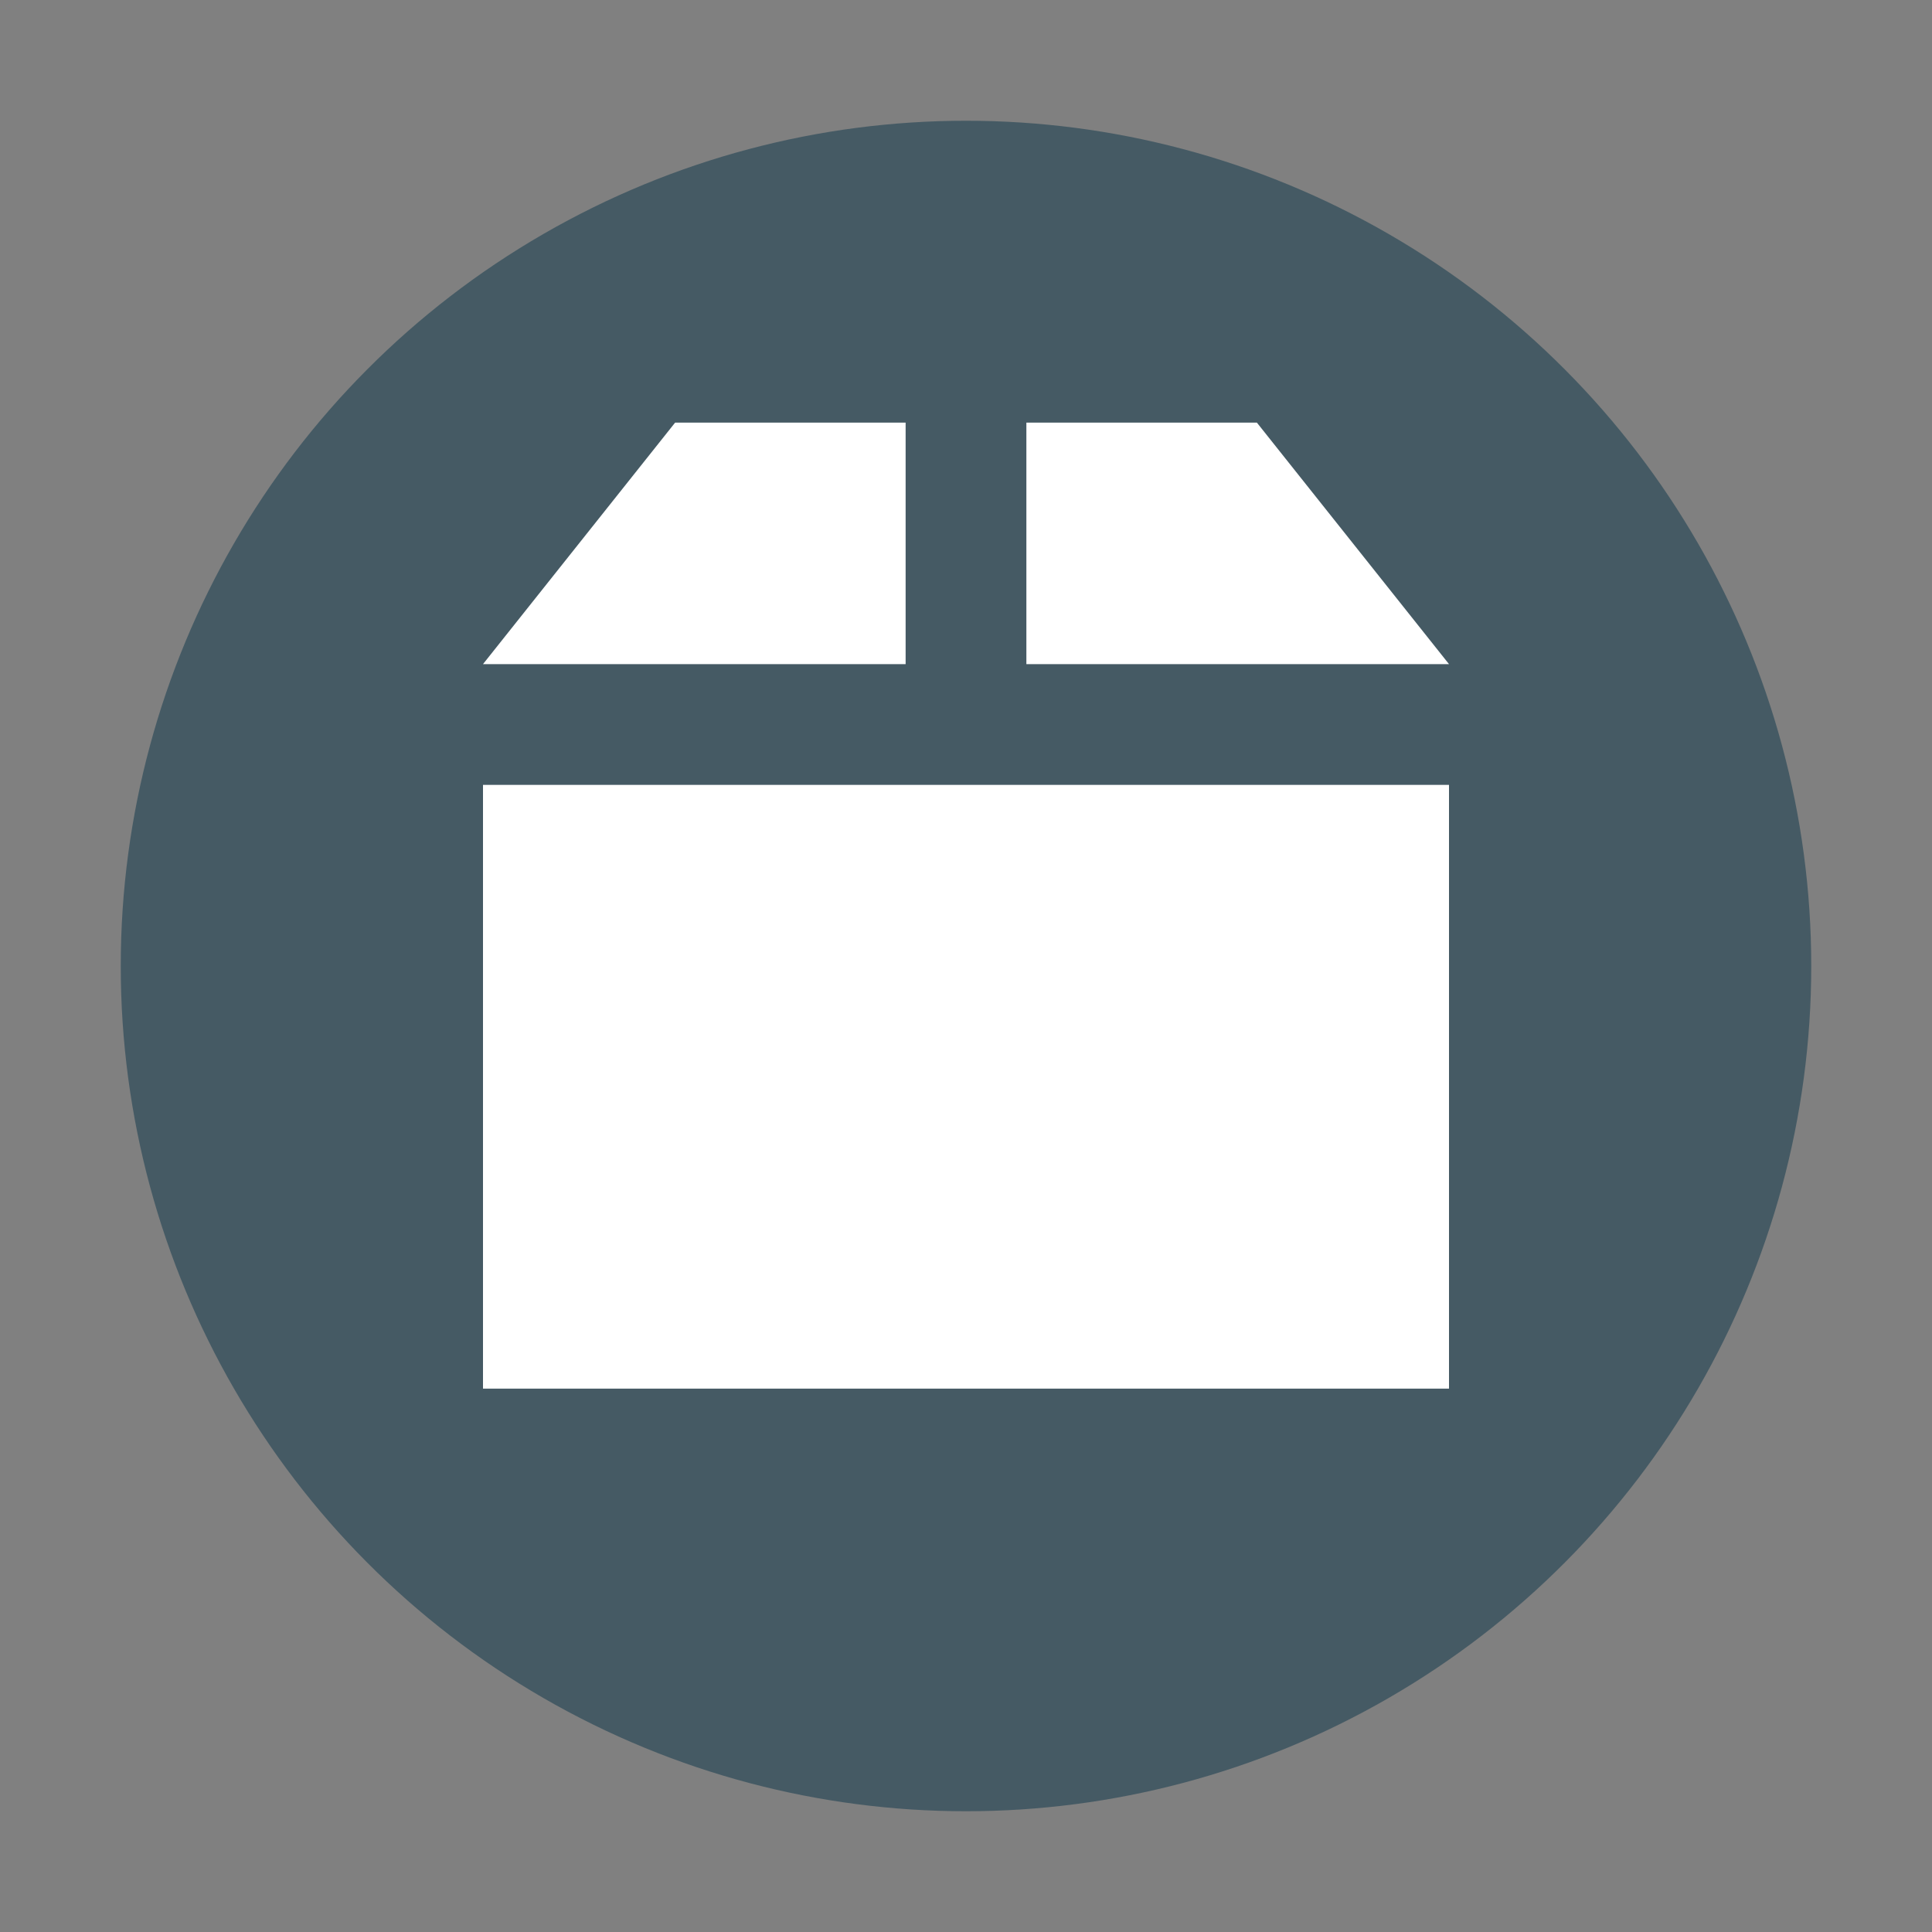 <svg xmlns="http://www.w3.org/2000/svg" width="32" height="32" version="1.1">
 <rect width="100%" height="100%" fill="#808080" stroke="none"/>
 <circle style="fill:#455a64" cx="16" cy="16" r="14"/>
 <path style="fill:#ffffff" d="M 11.182,7 8,11 h 7 V 7 Z"/>
 <path style="fill:#ffffff" d="m 17,7 v 4 h 7 L 20.818,7 Z"/>
 <path style="fill:#ffffff" d="M 8,13 V 23 H 24 V 13 Z"/>
</svg>
